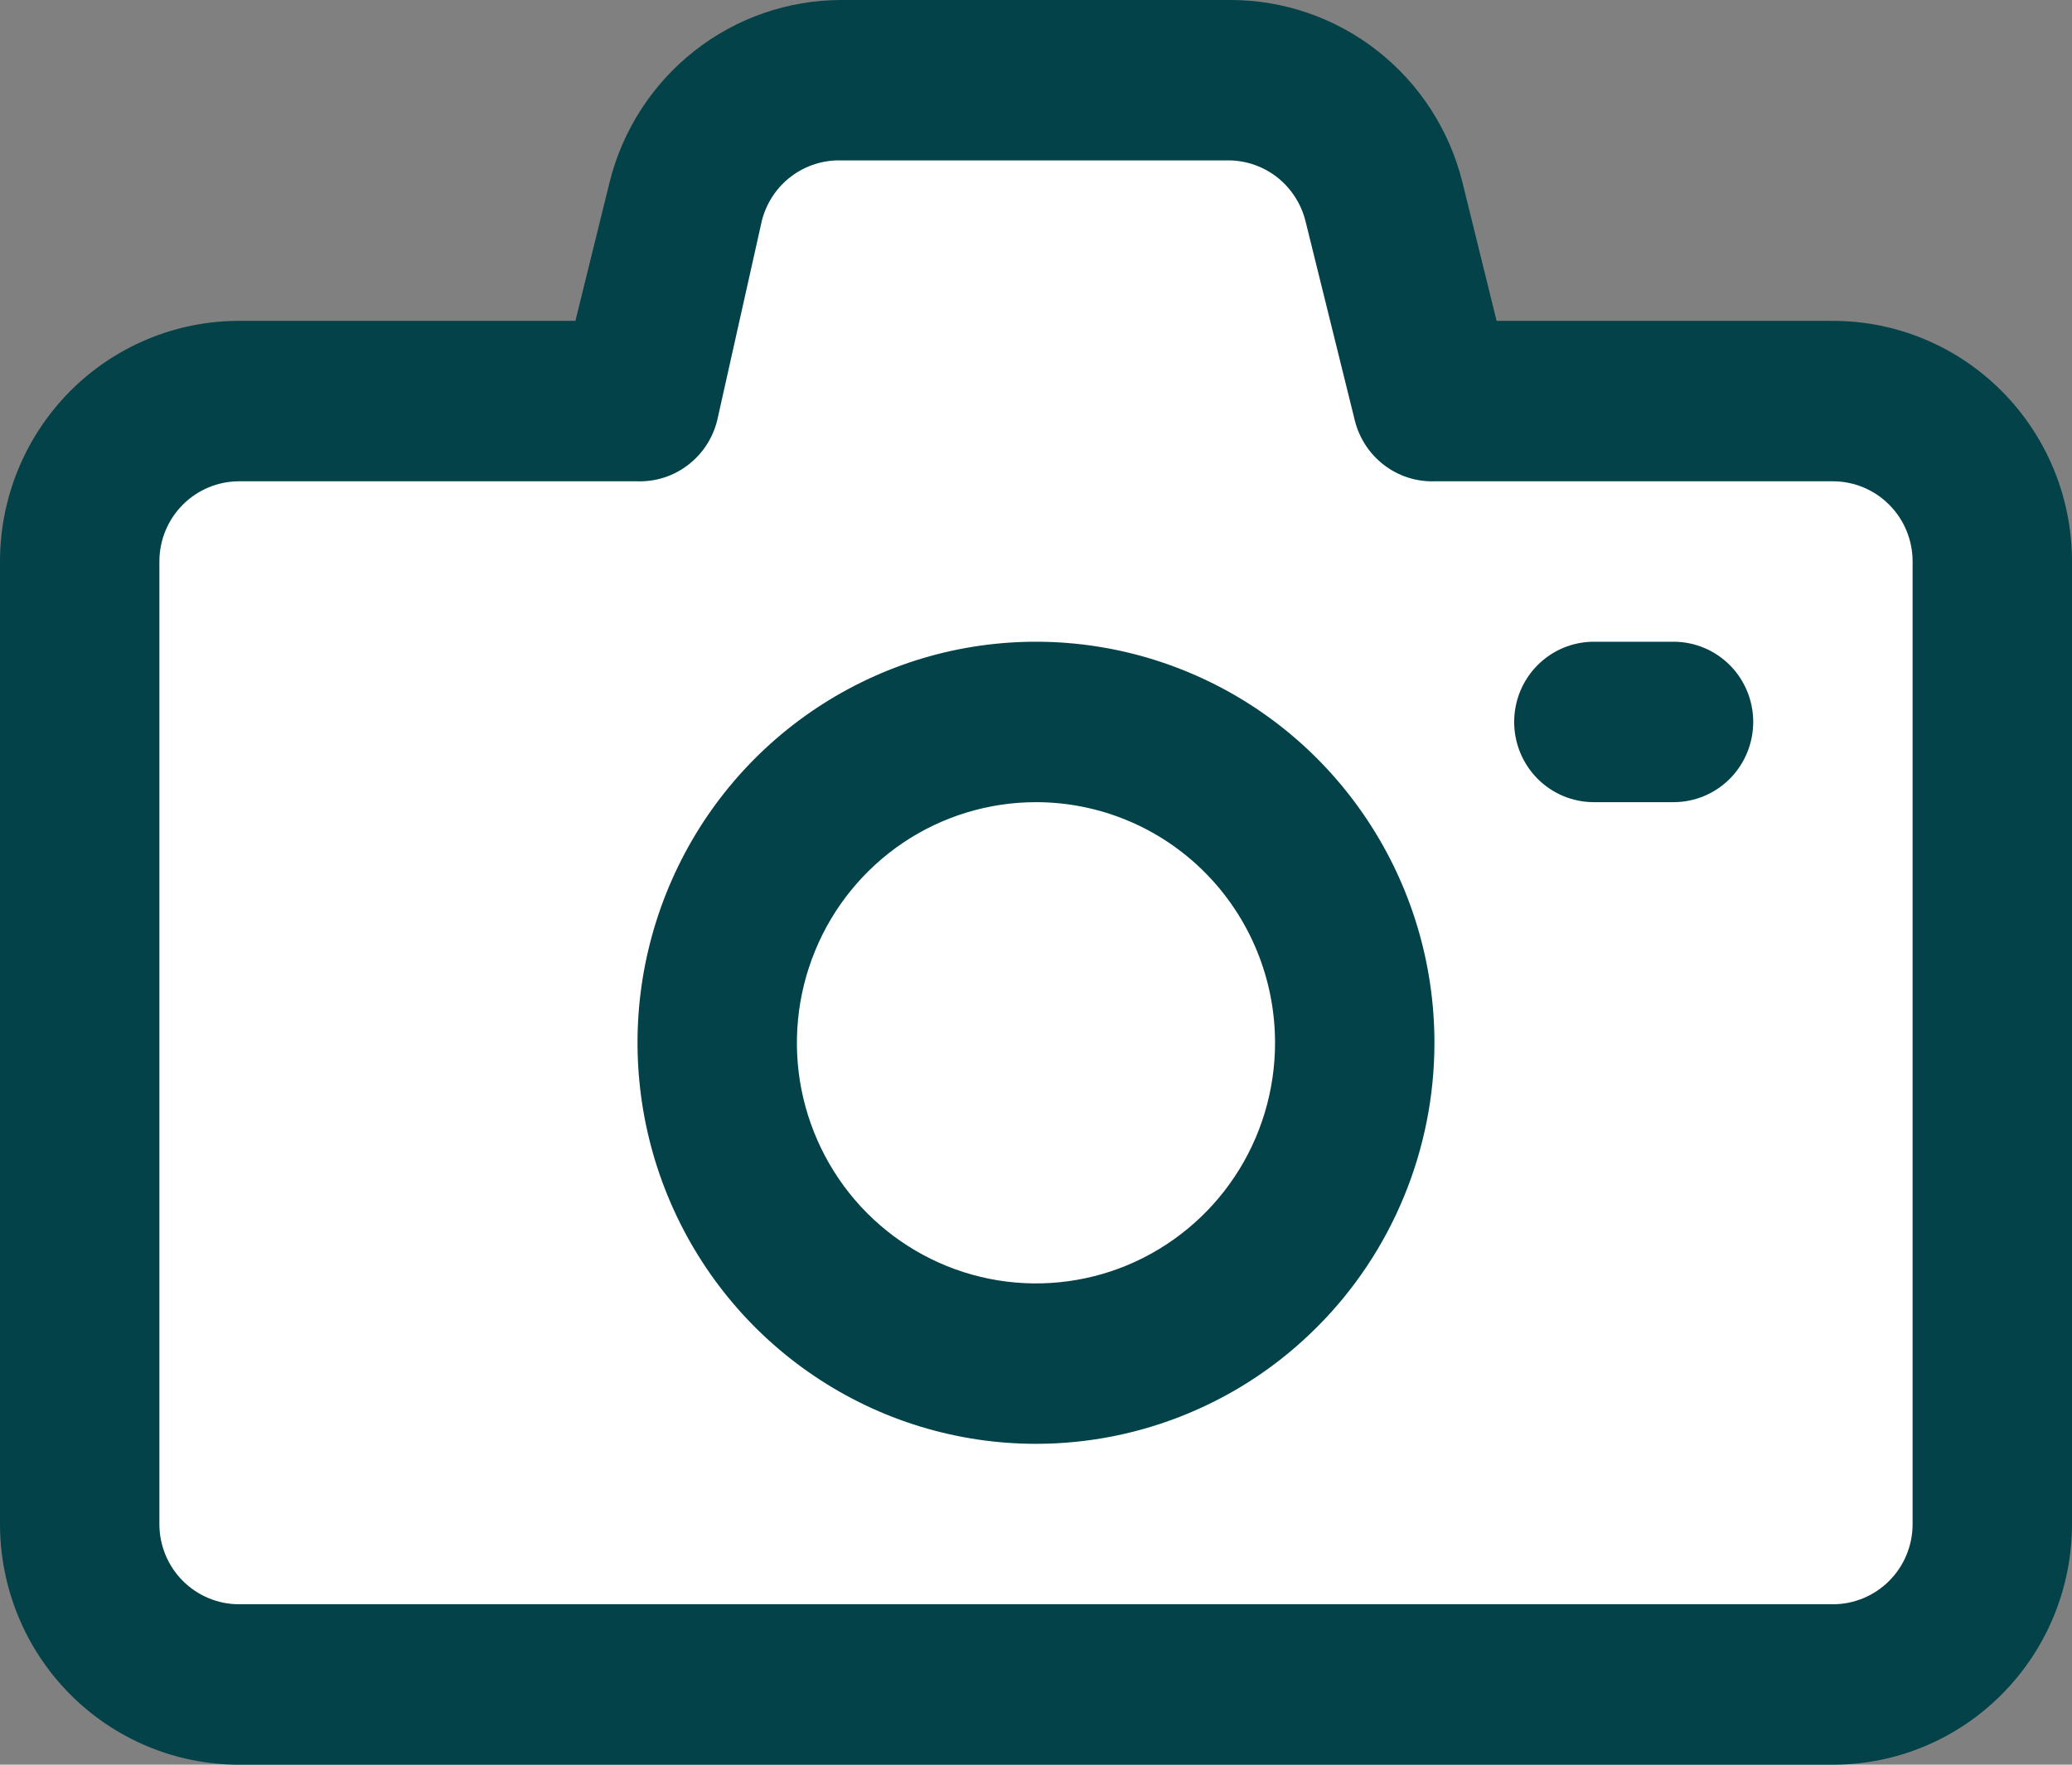 <svg width="27" height="23" viewBox="0 0 27 23" fill="none" xmlns="http://www.w3.org/2000/svg">
<rect x="0" y="0" width="27" height="23" fill="#808080" stroke="none"/>
<path d="M1 20V11.5V6.5L2.5 5.5L8 5L8.5 3L10.5 1L15.5 0.5L17.5 2L18.5 4.5L24.735 5L26 7.5V17V20.5L24.735 21.5L9.5 22H4.5L2 21.5L1 20Z" fill="white"/>
<path d="M23.885 23H3.115C2.289 23 1.497 22.67 0.912 22.081C0.328 21.493 0 20.695 0 19.864V7.318C0 6.486 0.328 5.689 0.912 5.1C1.497 4.512 2.289 4.182 3.115 4.182H7.498L7.944 2.373C8.113 1.695 8.502 1.093 9.05 0.663C9.597 0.233 10.272 -4.00327e-05 10.966 5.14811e-09H16.034C16.728 -4.00327e-05 17.403 0.233 17.95 0.663C18.498 1.093 18.887 1.695 19.056 2.373L19.502 4.182H23.885C24.711 4.182 25.503 4.512 26.087 5.1C26.672 5.689 27 6.486 27 7.318V19.864C27 20.695 26.672 21.493 26.087 22.081C25.503 22.67 24.711 23 23.885 23ZM3.115 6.273C2.84 6.273 2.576 6.383 2.381 6.579C2.186 6.775 2.077 7.041 2.077 7.318V19.864C2.077 20.141 2.186 20.407 2.381 20.603C2.576 20.799 2.84 20.909 3.115 20.909H23.885C24.16 20.909 24.424 20.799 24.619 20.603C24.814 20.407 24.923 20.141 24.923 19.864V7.318C24.923 7.041 24.814 6.775 24.619 6.579C24.424 6.383 24.16 6.273 23.885 6.273H18.692C18.455 6.28 18.223 6.205 18.034 6.06C17.845 5.915 17.711 5.71 17.654 5.478L17.01 2.875C16.951 2.645 16.816 2.442 16.628 2.299C16.439 2.157 16.207 2.083 15.972 2.091H10.966C10.73 2.083 10.499 2.157 10.31 2.299C10.121 2.442 9.987 2.645 9.928 2.875L9.346 5.478C9.289 5.71 9.155 5.915 8.966 6.06C8.777 6.205 8.545 6.28 8.308 6.273H3.115Z" fill="#034249"/>
<path d="M13.5 18.818C12.473 18.818 11.469 18.512 10.615 17.937C9.761 17.363 9.096 16.547 8.703 15.591C8.31 14.636 8.207 13.585 8.407 12.571C8.608 11.557 9.102 10.626 9.828 9.895C10.555 9.164 11.48 8.666 12.487 8.464C13.494 8.263 14.538 8.366 15.487 8.762C16.436 9.157 17.247 9.827 17.817 10.687C18.388 11.546 18.692 12.557 18.692 13.591C18.692 14.277 18.558 14.957 18.297 15.591C18.036 16.226 17.654 16.802 17.171 17.287C16.689 17.773 16.117 18.158 15.487 18.42C14.857 18.683 14.182 18.818 13.5 18.818ZM13.5 10.455C12.884 10.455 12.281 10.639 11.769 10.983C11.257 11.328 10.857 11.818 10.622 12.391C10.386 12.964 10.324 13.595 10.444 14.203C10.565 14.811 10.861 15.37 11.297 15.809C11.733 16.247 12.288 16.546 12.892 16.667C13.496 16.788 14.123 16.726 14.692 16.489C15.261 16.251 15.748 15.849 16.09 15.334C16.433 14.818 16.615 14.211 16.615 13.591C16.615 12.759 16.287 11.961 15.703 11.373C15.119 10.785 14.326 10.455 13.5 10.455Z" fill="#034249"/>
<path d="M21.808 10.455H20.769C20.494 10.455 20.23 10.345 20.035 10.149C19.84 9.952 19.731 9.687 19.731 9.409C19.731 9.132 19.84 8.866 20.035 8.67C20.23 8.474 20.494 8.364 20.769 8.364H21.808C22.083 8.364 22.347 8.474 22.542 8.67C22.737 8.866 22.846 9.132 22.846 9.409C22.846 9.687 22.737 9.952 22.542 10.149C22.347 10.345 22.083 10.455 21.808 10.455Z" fill="#034249"/>
</svg>
